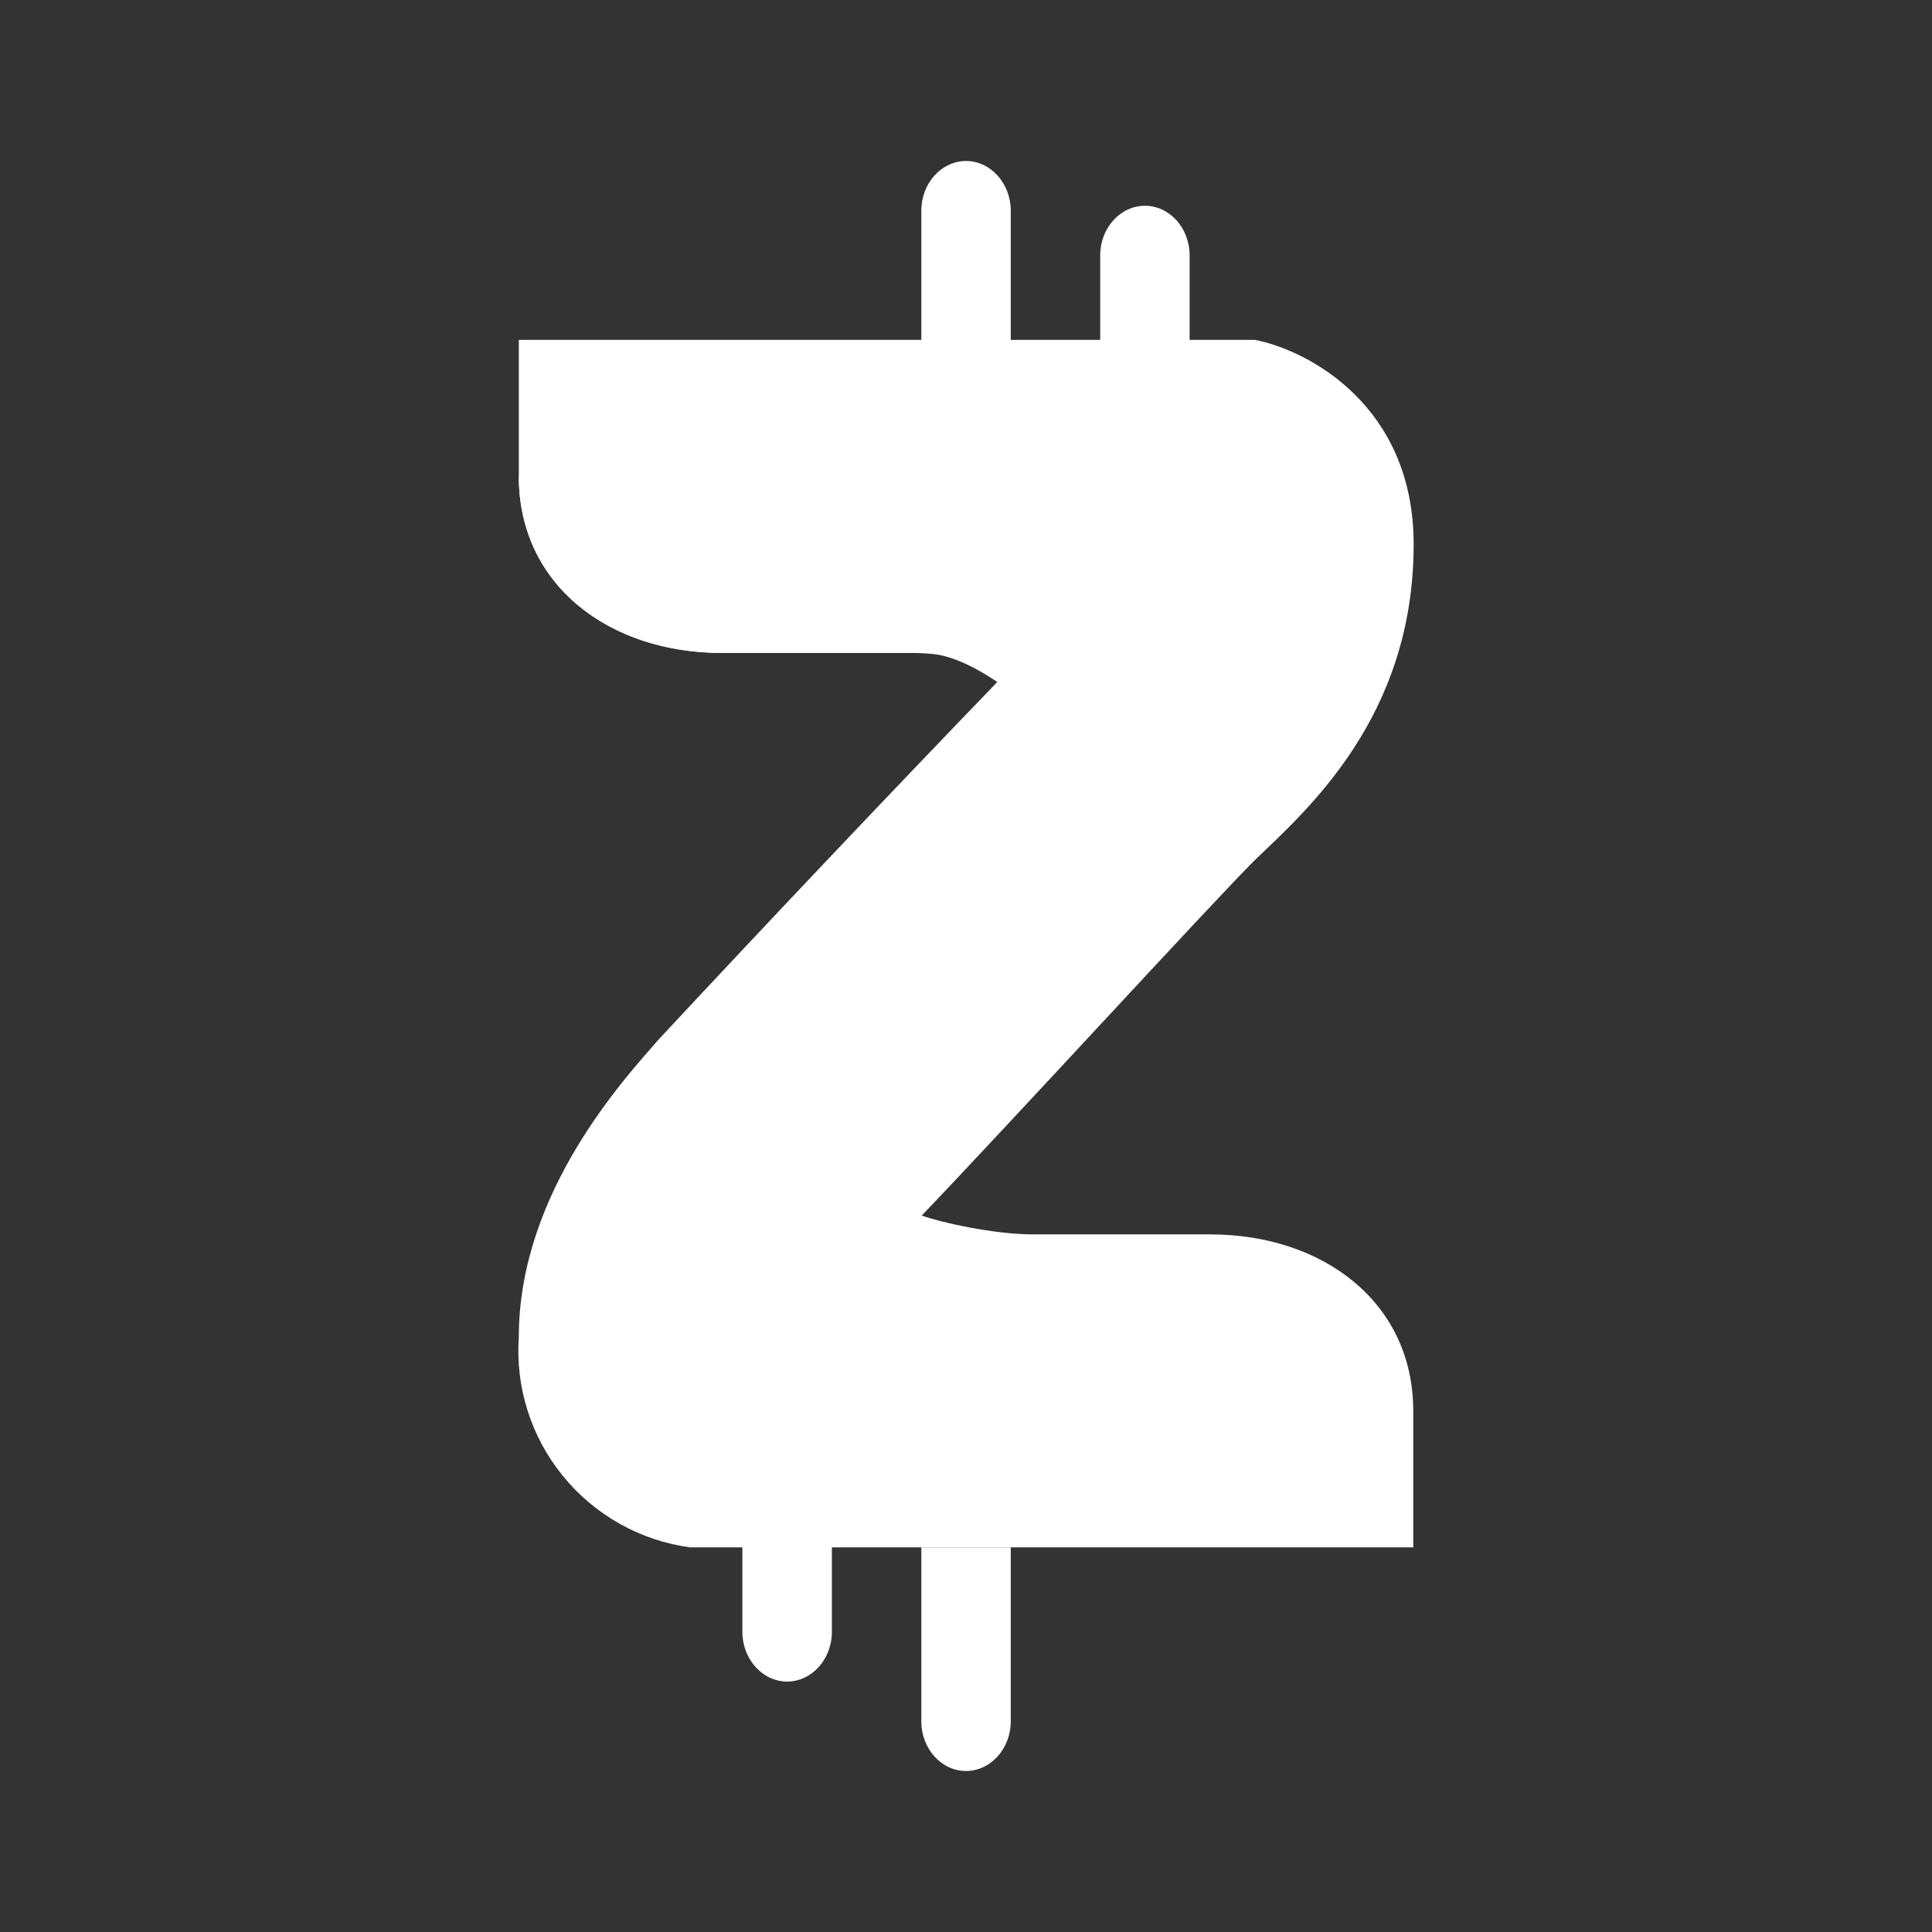 <svg width="24" height="24" viewBox="0 0 24 24" fill="none" xmlns="http://www.w3.org/2000/svg">
<rect x="0" y="0" width="24" height="24" fill="#333333" stroke="none"/>
<path d="M11.445 19.222H12.556V21.384C12.556 21.722 12.306 22 12 22C11.694 22 11.445 21.722 11.445 21.384V19.222Z" fill="white"/>
<path d="M9.222 18.111H10.334V20.272C10.334 20.611 10.084 20.889 9.778 20.889C9.472 20.889 9.222 20.611 9.222 20.272V18.111Z" fill="white"/>
<path d="M12.556 4.778H11.445V2.617C11.445 2.278 11.694 2 12 2C12.306 2 12.556 2.278 12.556 2.617V4.778Z" fill="white"/>
<path d="M14.778 5.333H13.667V3.172C13.667 2.833 13.917 2.556 14.223 2.556C14.528 2.556 14.778 2.833 14.778 3.172V5.333Z" fill="white"/>
<path d="M6.445 4.222V5.917C6.445 7.272 7.573 8.111 8.967 8.111H11.328C11.834 8.111 12.328 8.267 12.511 8.345C11.054 9.856 9.609 11.38 8.178 12.917C7.773 13.383 6.445 14.806 6.445 16.606C6.401 17.23 6.596 17.849 6.992 18.334C7.387 18.82 7.952 19.138 8.573 19.222H17.556V17.528C17.556 16.172 16.428 15.334 15.034 15.334H12.834C12.334 15.334 11.661 15.178 11.45 15.1C12.578 13.922 15.089 11.178 15.589 10.684C16.223 10.072 17.561 8.917 17.561 6.761C17.561 5.039 16.25 4.35 15.589 4.222H6.445Z" fill="white"/>
<path d="M12.589 8.611L11.017 11.333C10.728 11.828 10.334 12.367 10.334 12.833C10.334 13.944 11.106 14.572 11.445 14.778C12.095 13.861 12.339 13.495 12.973 12.561C13.483 11.864 13.729 11.007 13.667 10.145C13.667 8.483 12.128 7.606 11.445 7.556H8.728C8.227 7.543 7.742 7.38 7.334 7.087C6.927 6.795 6.617 6.387 6.445 5.917C6.445 7.272 7.573 8.111 8.967 8.111H11.445C11.873 8.111 12.278 8.389 12.589 8.611Z" fill="white"/>
</svg>
